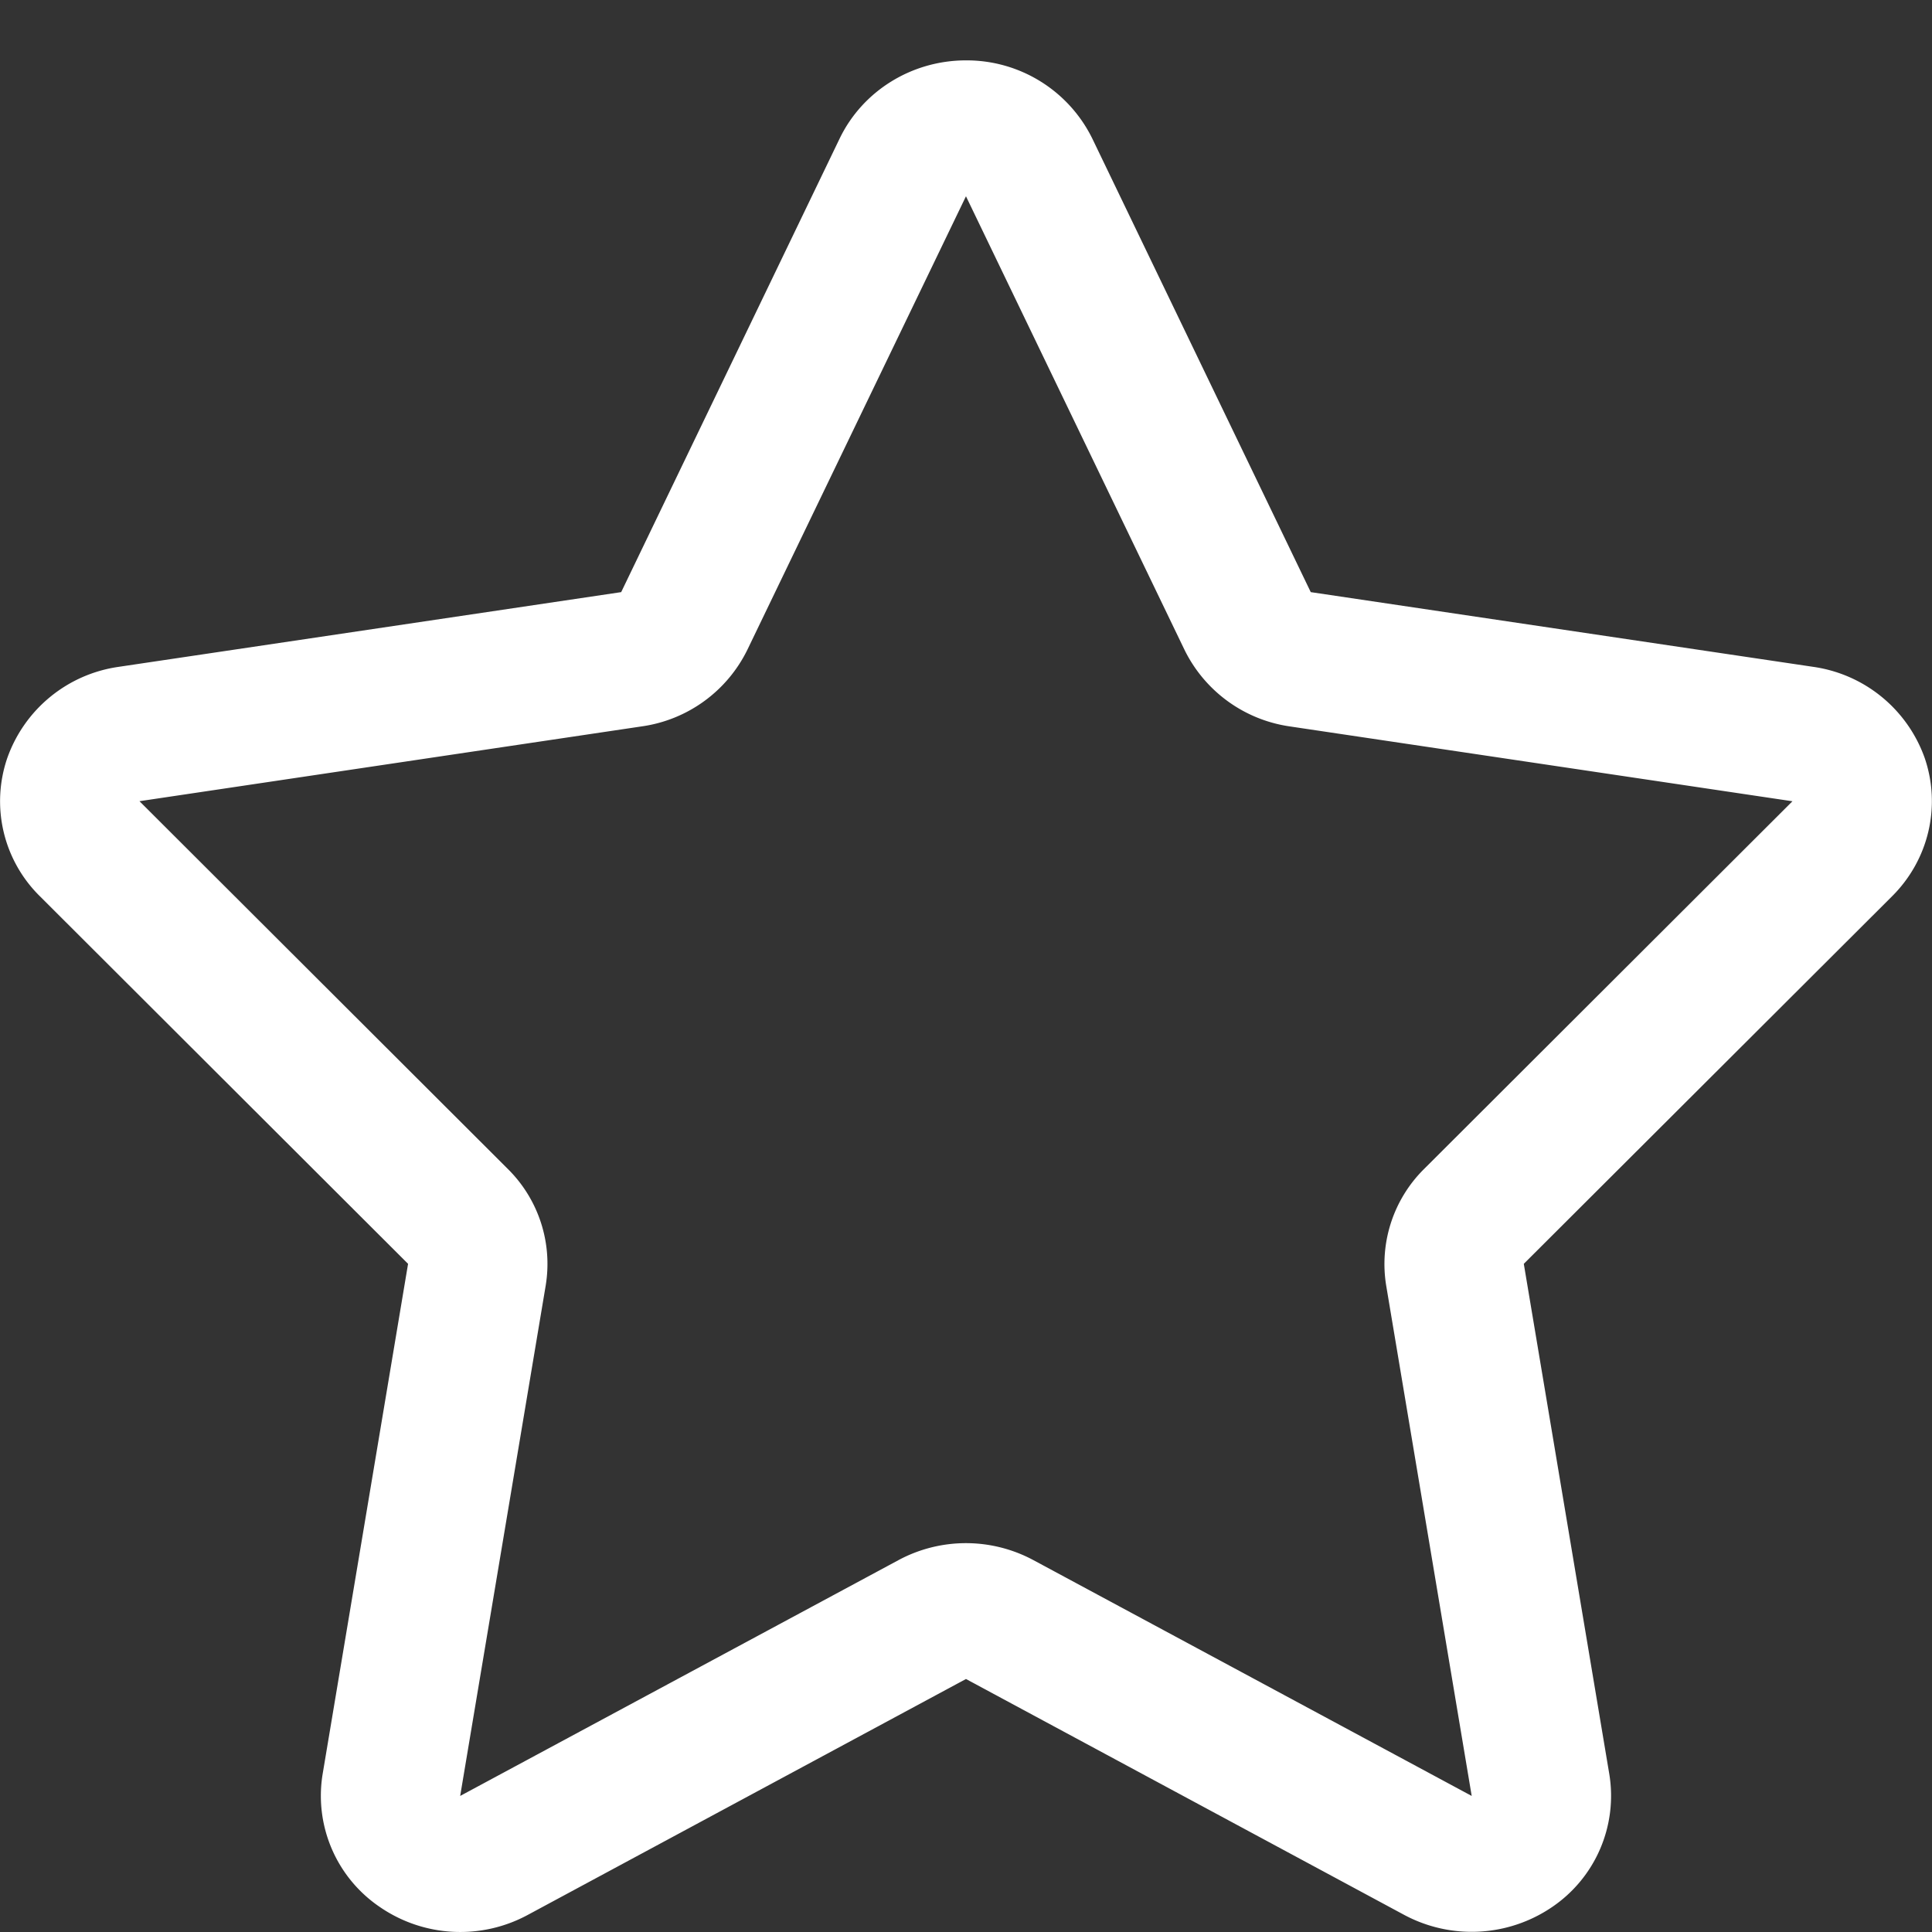 <?xml version="1.0" standalone="no"?><!DOCTYPE svg PUBLIC "-//W3C//DTD SVG 1.1//EN" "http://www.w3.org/Graphics/SVG/1.1/DTD/svg11.dtd"><svg t="1571641246302" class="icon" viewBox="0 0 1024 1024" version="1.1" xmlns="http://www.w3.org/2000/svg" p-id="13354" xmlns:xlink="http://www.w3.org/1999/xlink" width="200" height="200"><rect x="0" y="0" width="1024" height="1024" fill="#333333" stroke="none"/><defs><style type="text/css"></style></defs><path d="M1020.148 401.803a73.692 73.692 0 0 0-59.005-48.349l-266.418-39.614-115.802-240.436A74.172 74.172 0 0 0 511.982 31.998c-28.671 0-54.749 16.159-66.941 41.406l-115.802 240.436-266.45 39.614A73.596 73.596 0 0 0 3.848 401.803a70.62 70.62 0 0 0 17.183 73.116l195.254 194.934-45.278 270.418a71.164 71.164 0 0 0 30.334 70.492 75.228 75.228 0 0 0 78.364 4.192L511.982 889.906l232.308 125.05a75.74 75.74 0 0 0 78.364-4.192 71.196 71.196 0 0 0 30.302-70.492l-45.31-270.418 195.318-194.934c19.295-19.295 25.919-47.518 17.183-73.116z m-265.362 217.781a70.908 70.908 0 0 0-20.063 61.885l45.31 270.418-232.308-124.986a75.548 75.548 0 0 0-71.516 0l-232.308 124.986 45.31-270.418a70.78 70.78 0 0 0-20.031-61.885L73.925 424.65l266.418-39.678a73.788 73.788 0 0 0 55.773-40.574L511.982 104.027l115.834 240.404a73.916 73.916 0 0 0 55.741 40.574l266.482 39.678-195.254 194.902z" fill="#ffffff" p-id="13355"></path></svg>